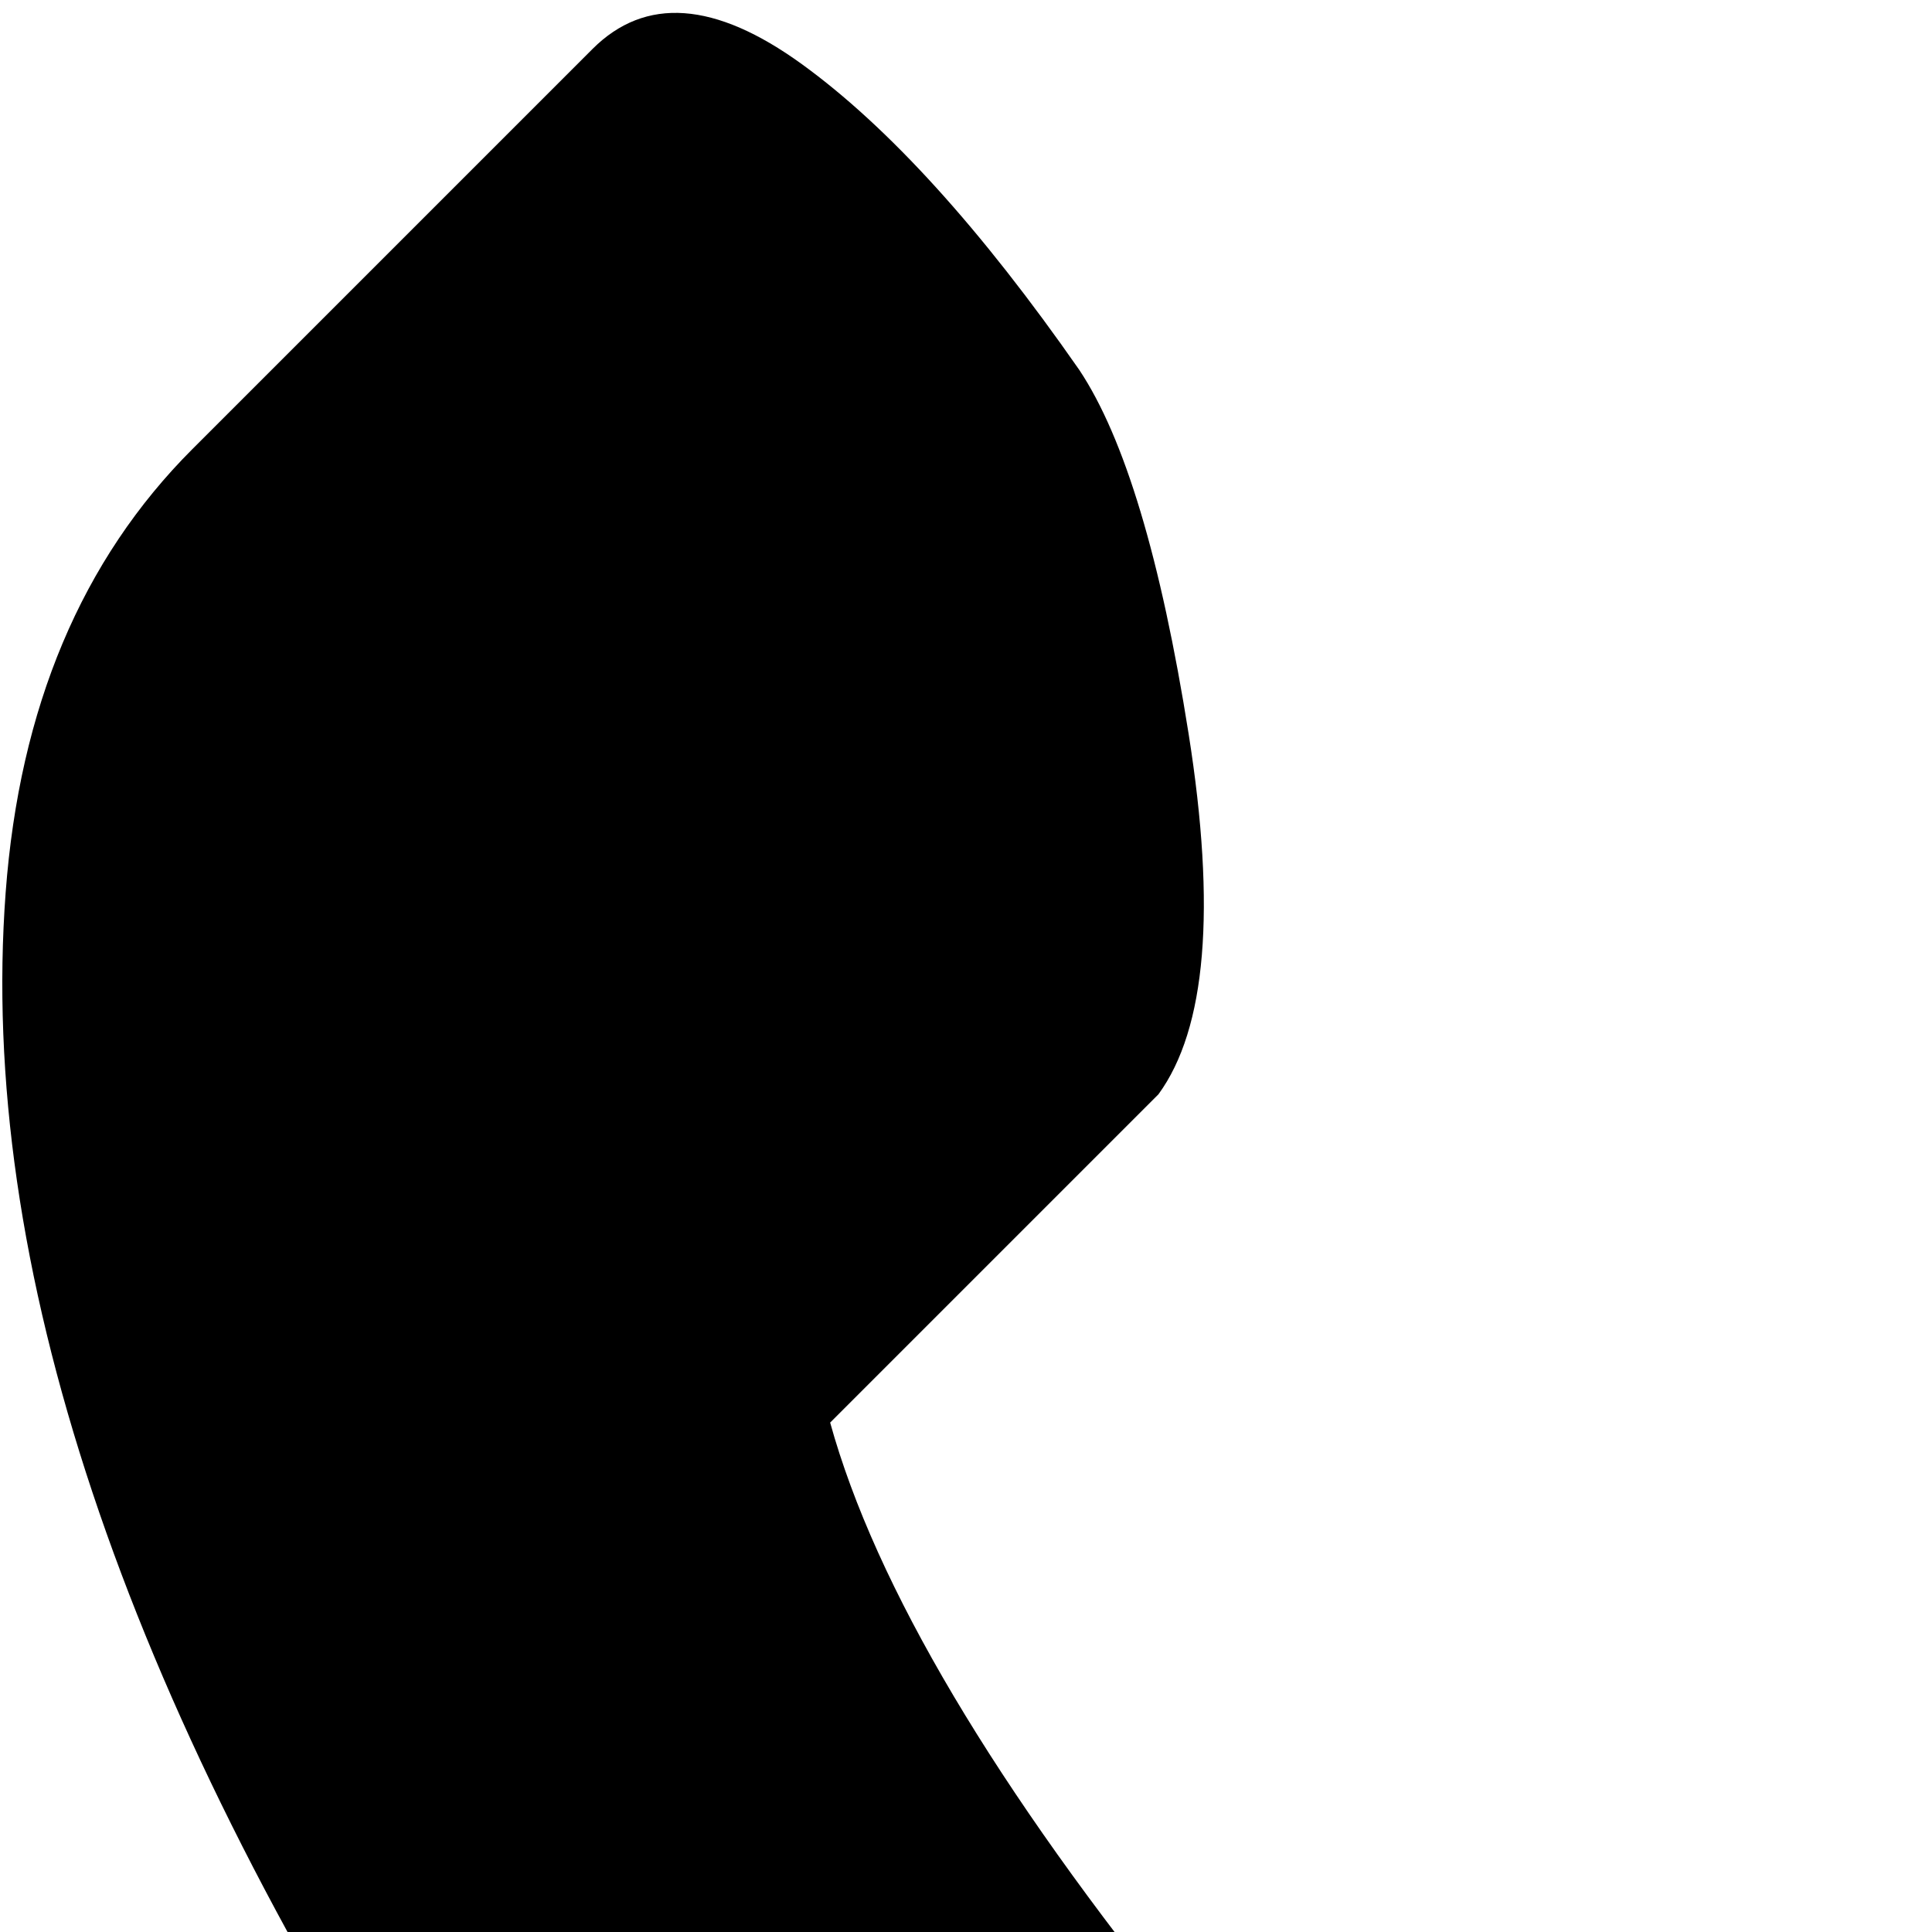 <svg xmlns="http://www.w3.org/2000/svg" version="1.1" viewBox="0 0 512 512" fill="currentColor"><path fill="currentColor" d="M960.5 384q-26.5 0-45.5-19t-19-45V216L682 431q-19 18-44.5 18T594 430.5t-18-44t18-43.5l216-215H704q-26 0-45-19t-19-45.5t19-45T704 0h256q27 0 45.5 18.5T1024 64v256q0 26-18.5 45t-45 19M648 804l87-87q15-14 52.5-12t76 12t63.5 22q56 26 82 65.5t3 62.5L906 973q-44 44-117.5 49.5t-159.5-23T447 909T264 760T115 577T24.5 395.5t-23-159T51 119L157 13q21-21 55.5 4T286 98q18 27 29 96.5t-8 95.5l-87 87q18 65 95 160t172 172.5T648 804"/></svg>